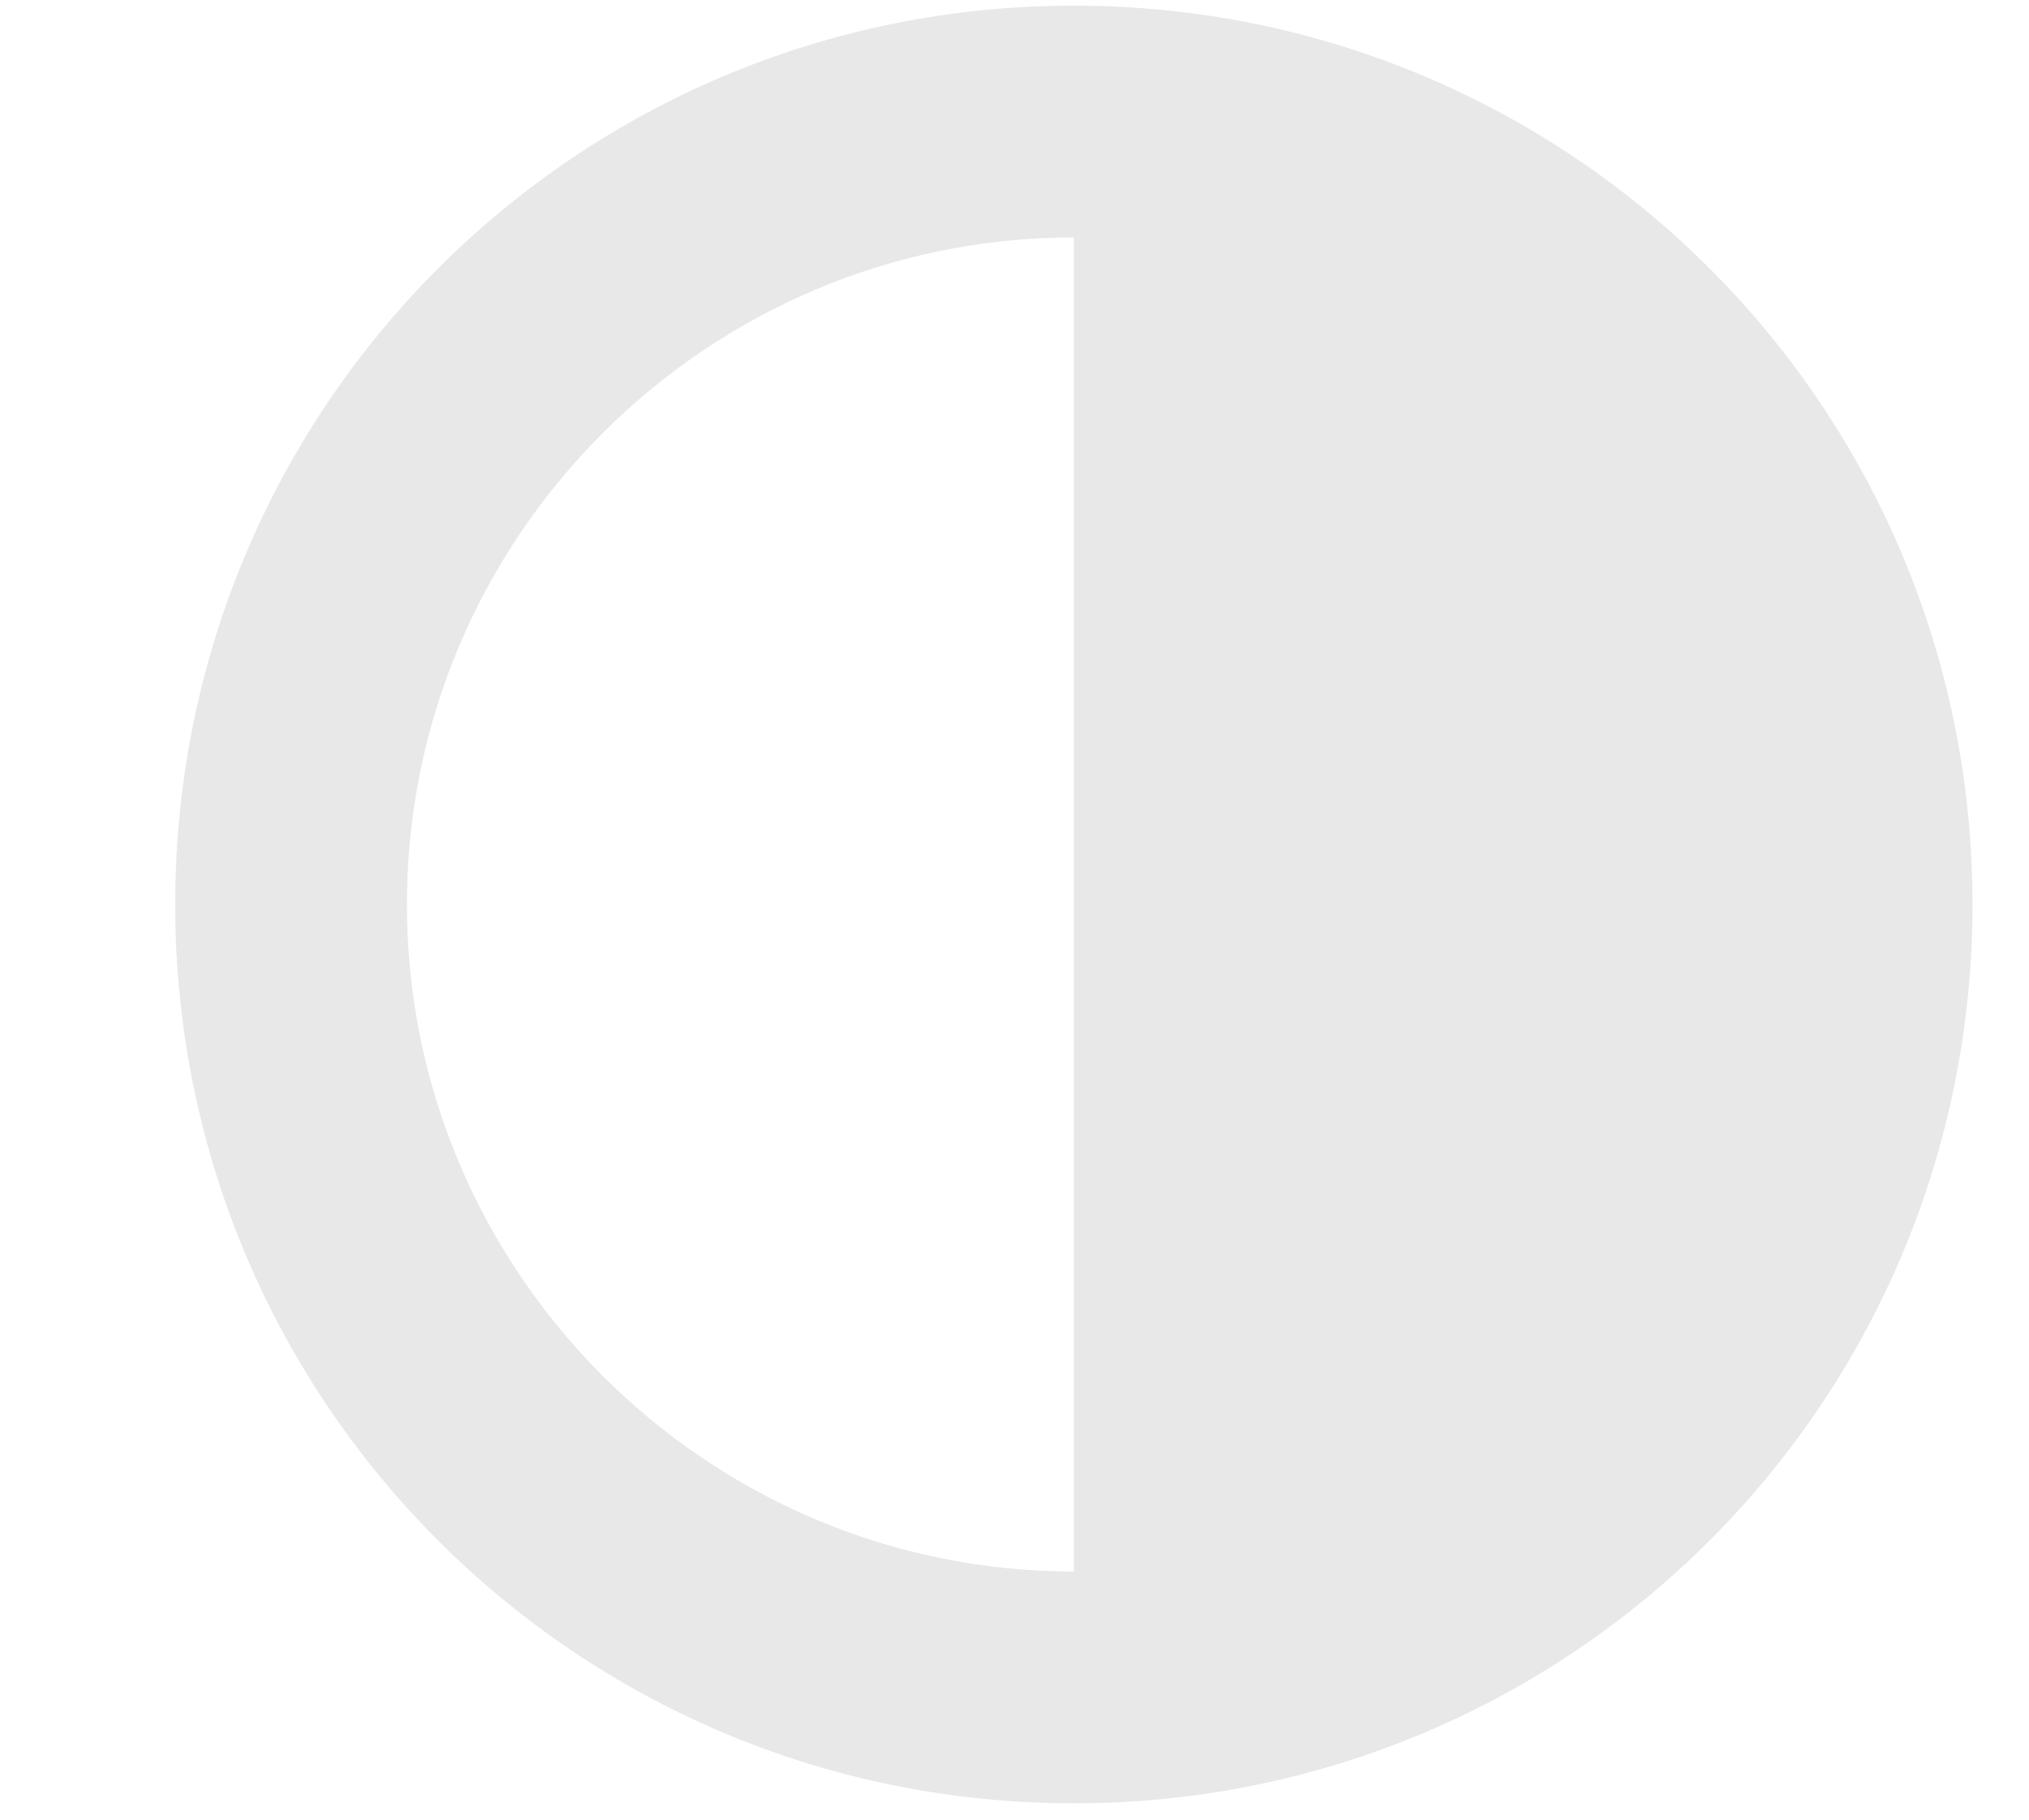 <?xml version="1.0" encoding="utf-8"?>
<!-- Generator: Adobe Illustrator 22.0.1, SVG Export Plug-In . SVG Version: 6.00 Build 0)  -->
<svg version="1.1" id="Layer_1" xmlns="http://www.w3.org/2000/svg" xmlns:xlink="http://www.w3.org/1999/xlink" x="0px" y="0px"
	 viewBox="0 0 35.9 32.2" style="enable-background:new 0 0 35.9 32.2;" xml:space="preserve">
<style type="text/css">
	.st0{fill:#E8E8E9;}
</style>
<g id="adjust_1_">
	<path class="st0" d="M19,0.1C10.2,0.1,3.1,7.2,3.1,16S10.2,31.9,19,31.9S34.9,24.8,34.9,16S27.8,0.1,19,0.1z M7.2,16
		C7.2,9.5,12.5,4.2,19,4.2v23.6C12.5,27.8,7.2,22.5,7.2,16z"/>
</g>
</svg>
